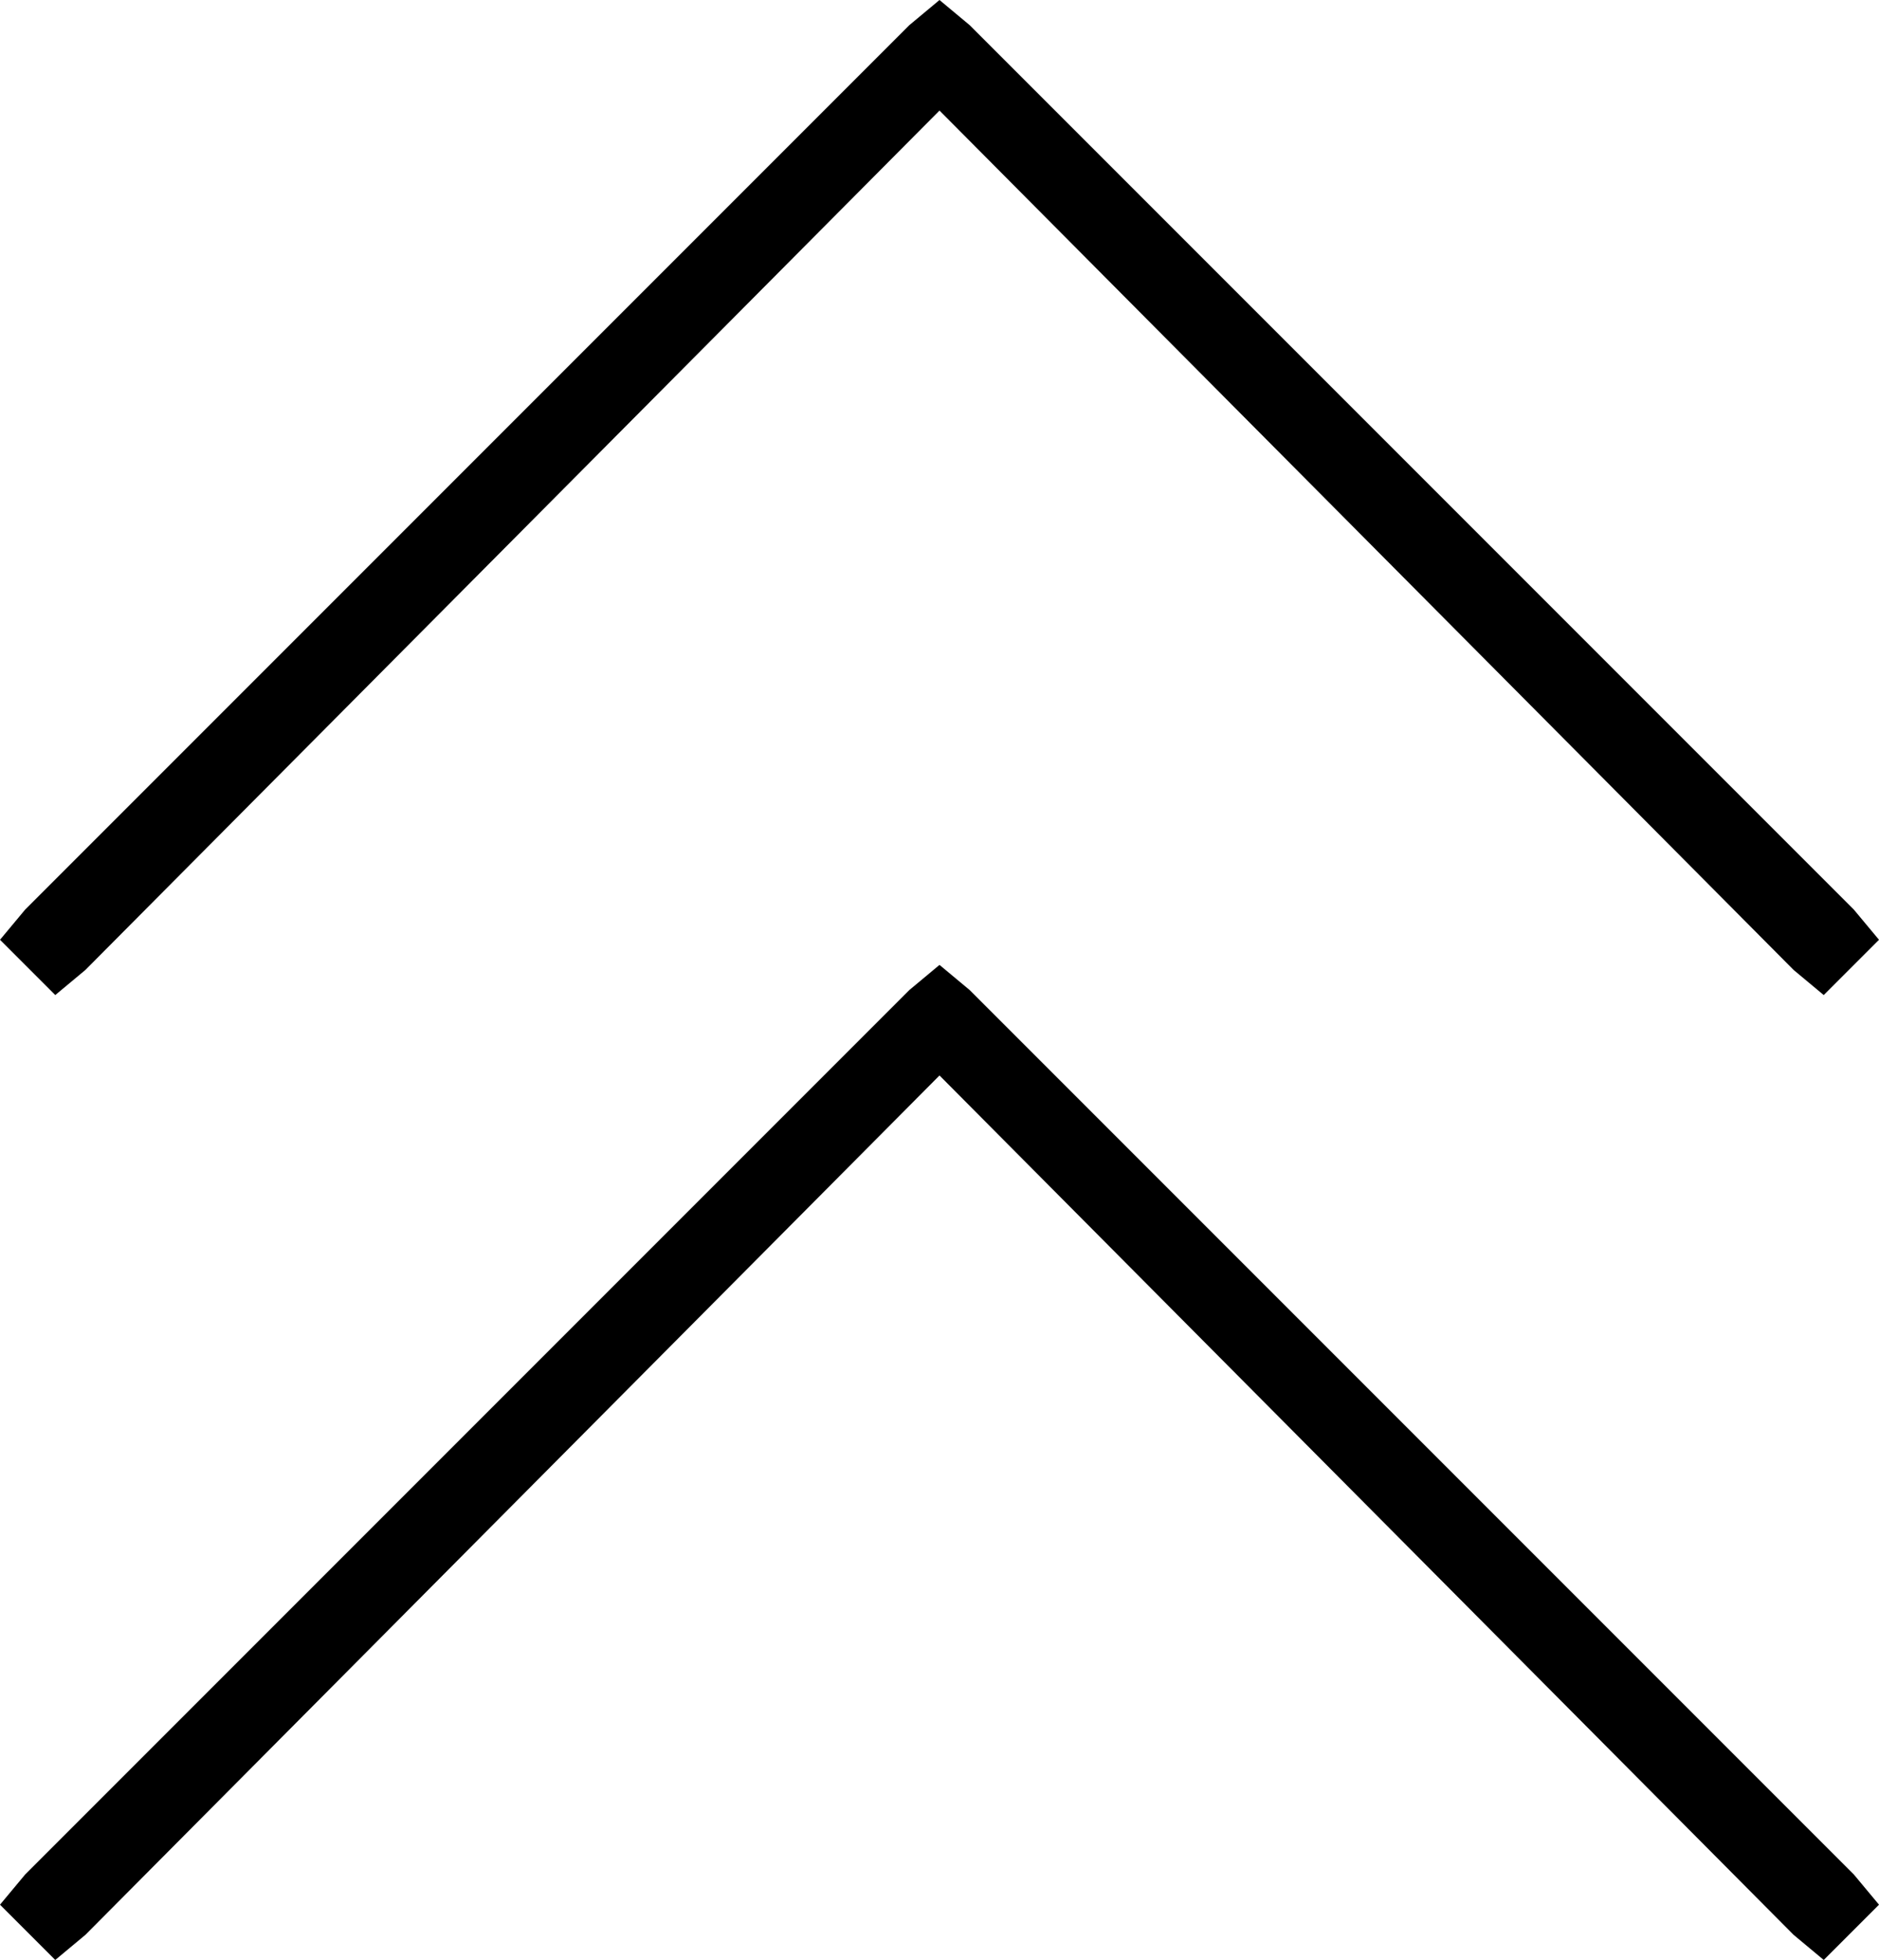 <svg xmlns="http://www.w3.org/2000/svg" viewBox="0 0 374 390">
  <path d="M 193 5 L 187 0 L 193 5 L 187 0 L 181 5 L 181 5 L 5 181 L 5 181 L 0 187 L 0 187 L 11 198 L 11 198 L 17 193 L 17 193 L 187 22 L 187 22 L 357 193 L 357 193 L 363 198 L 363 198 L 374 187 L 374 187 L 369 181 L 369 181 L 193 5 L 193 5 Z M 193 197 L 187 192 L 193 197 L 187 192 L 181 197 L 181 197 L 5 373 L 5 373 L 0 379 L 0 379 L 11 390 L 11 390 L 17 385 L 17 385 L 187 214 L 187 214 L 357 385 L 357 385 L 363 390 L 363 390 L 374 379 L 374 379 L 369 373 L 369 373 L 193 197 L 193 197 Z" />
</svg>